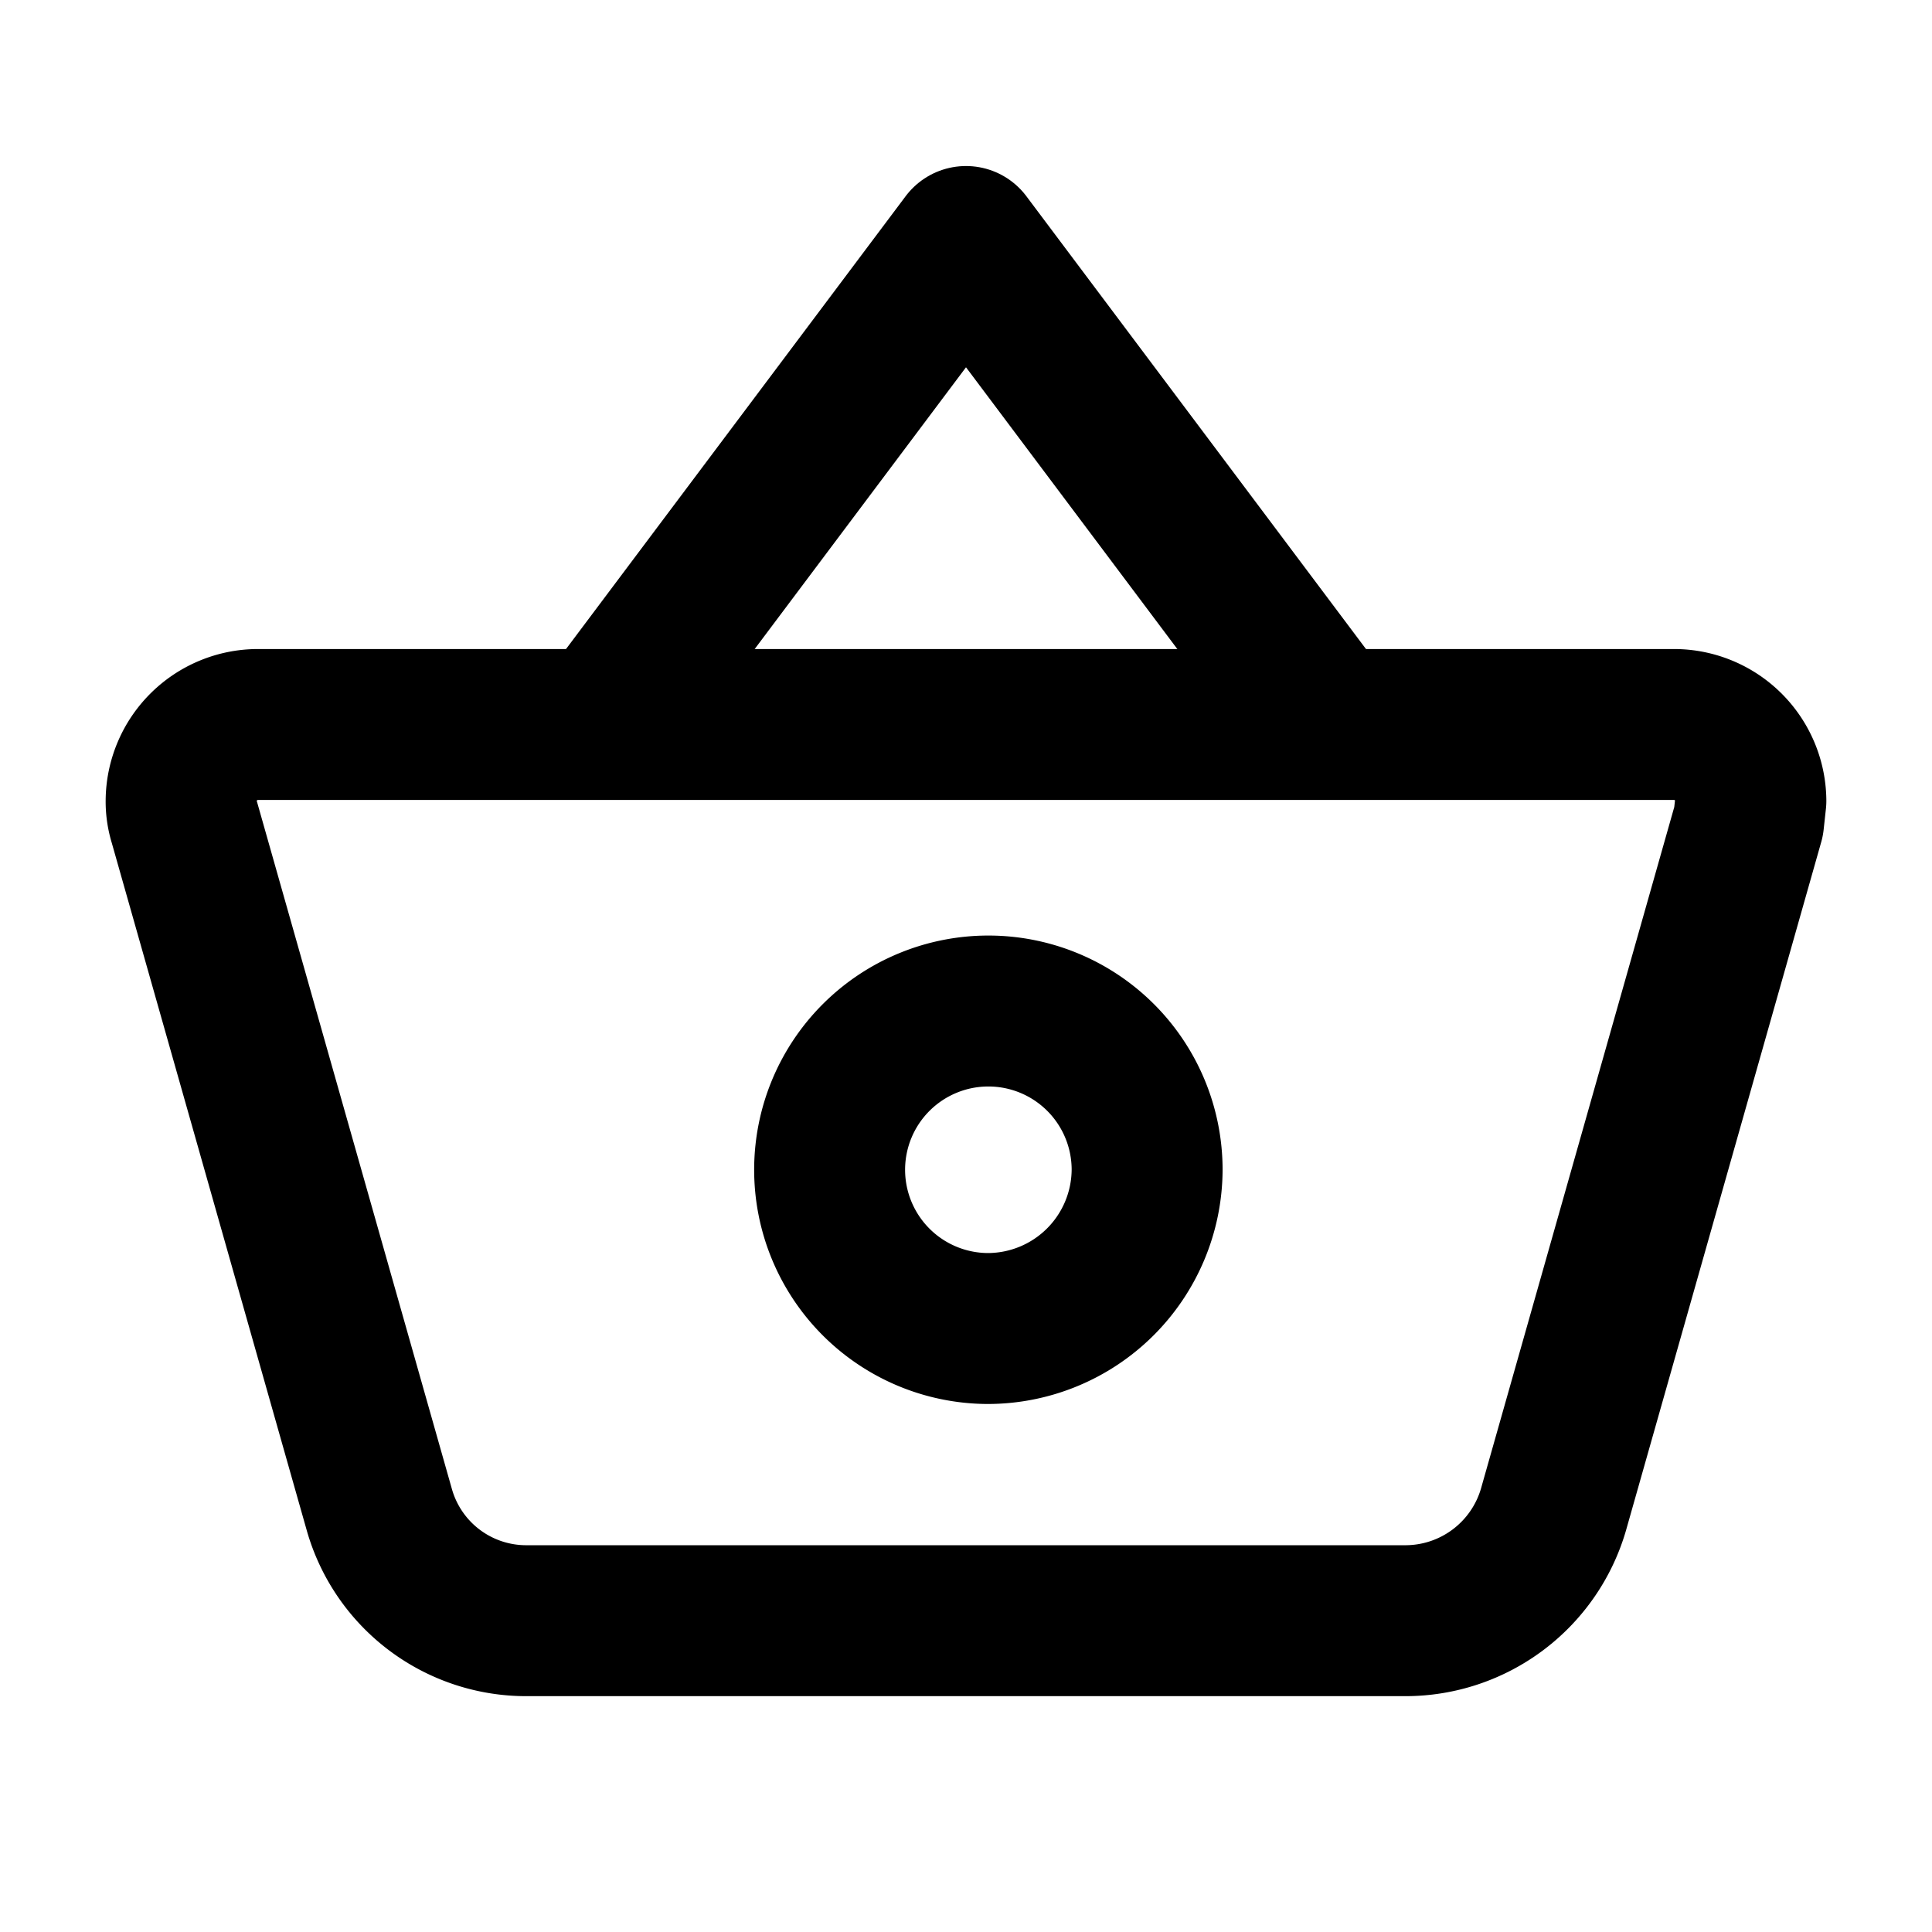 <svg xmlns='http://www.w3.org/2000/svg' class='ionicon' viewBox='0 0 512 512'><title>Basket</title><path d='M68.4 192A20.38 20.38 0 0048 212.2a17.87 17.87 0 00.8 5.5L100.5 400a40.46 40.46 0 0039.1 29.5h232.8a40.88 40.88 0 0039.3-29.5l51.7-182.3.6-5.5a20.38 20.38 0 00-20.4-20.2H68.4zm193.32 160.07A42.07 42.07 0 11304 310a42.27 42.27 0 01-42.28 42.07z' fill='none' stroke='currentColor' stroke-linejoin='round' stroke-width='40'/><path fill='none' stroke='currentColor' stroke-linejoin='round' stroke-width='40' d='M160 192l96-128 96 128'/></svg> 

